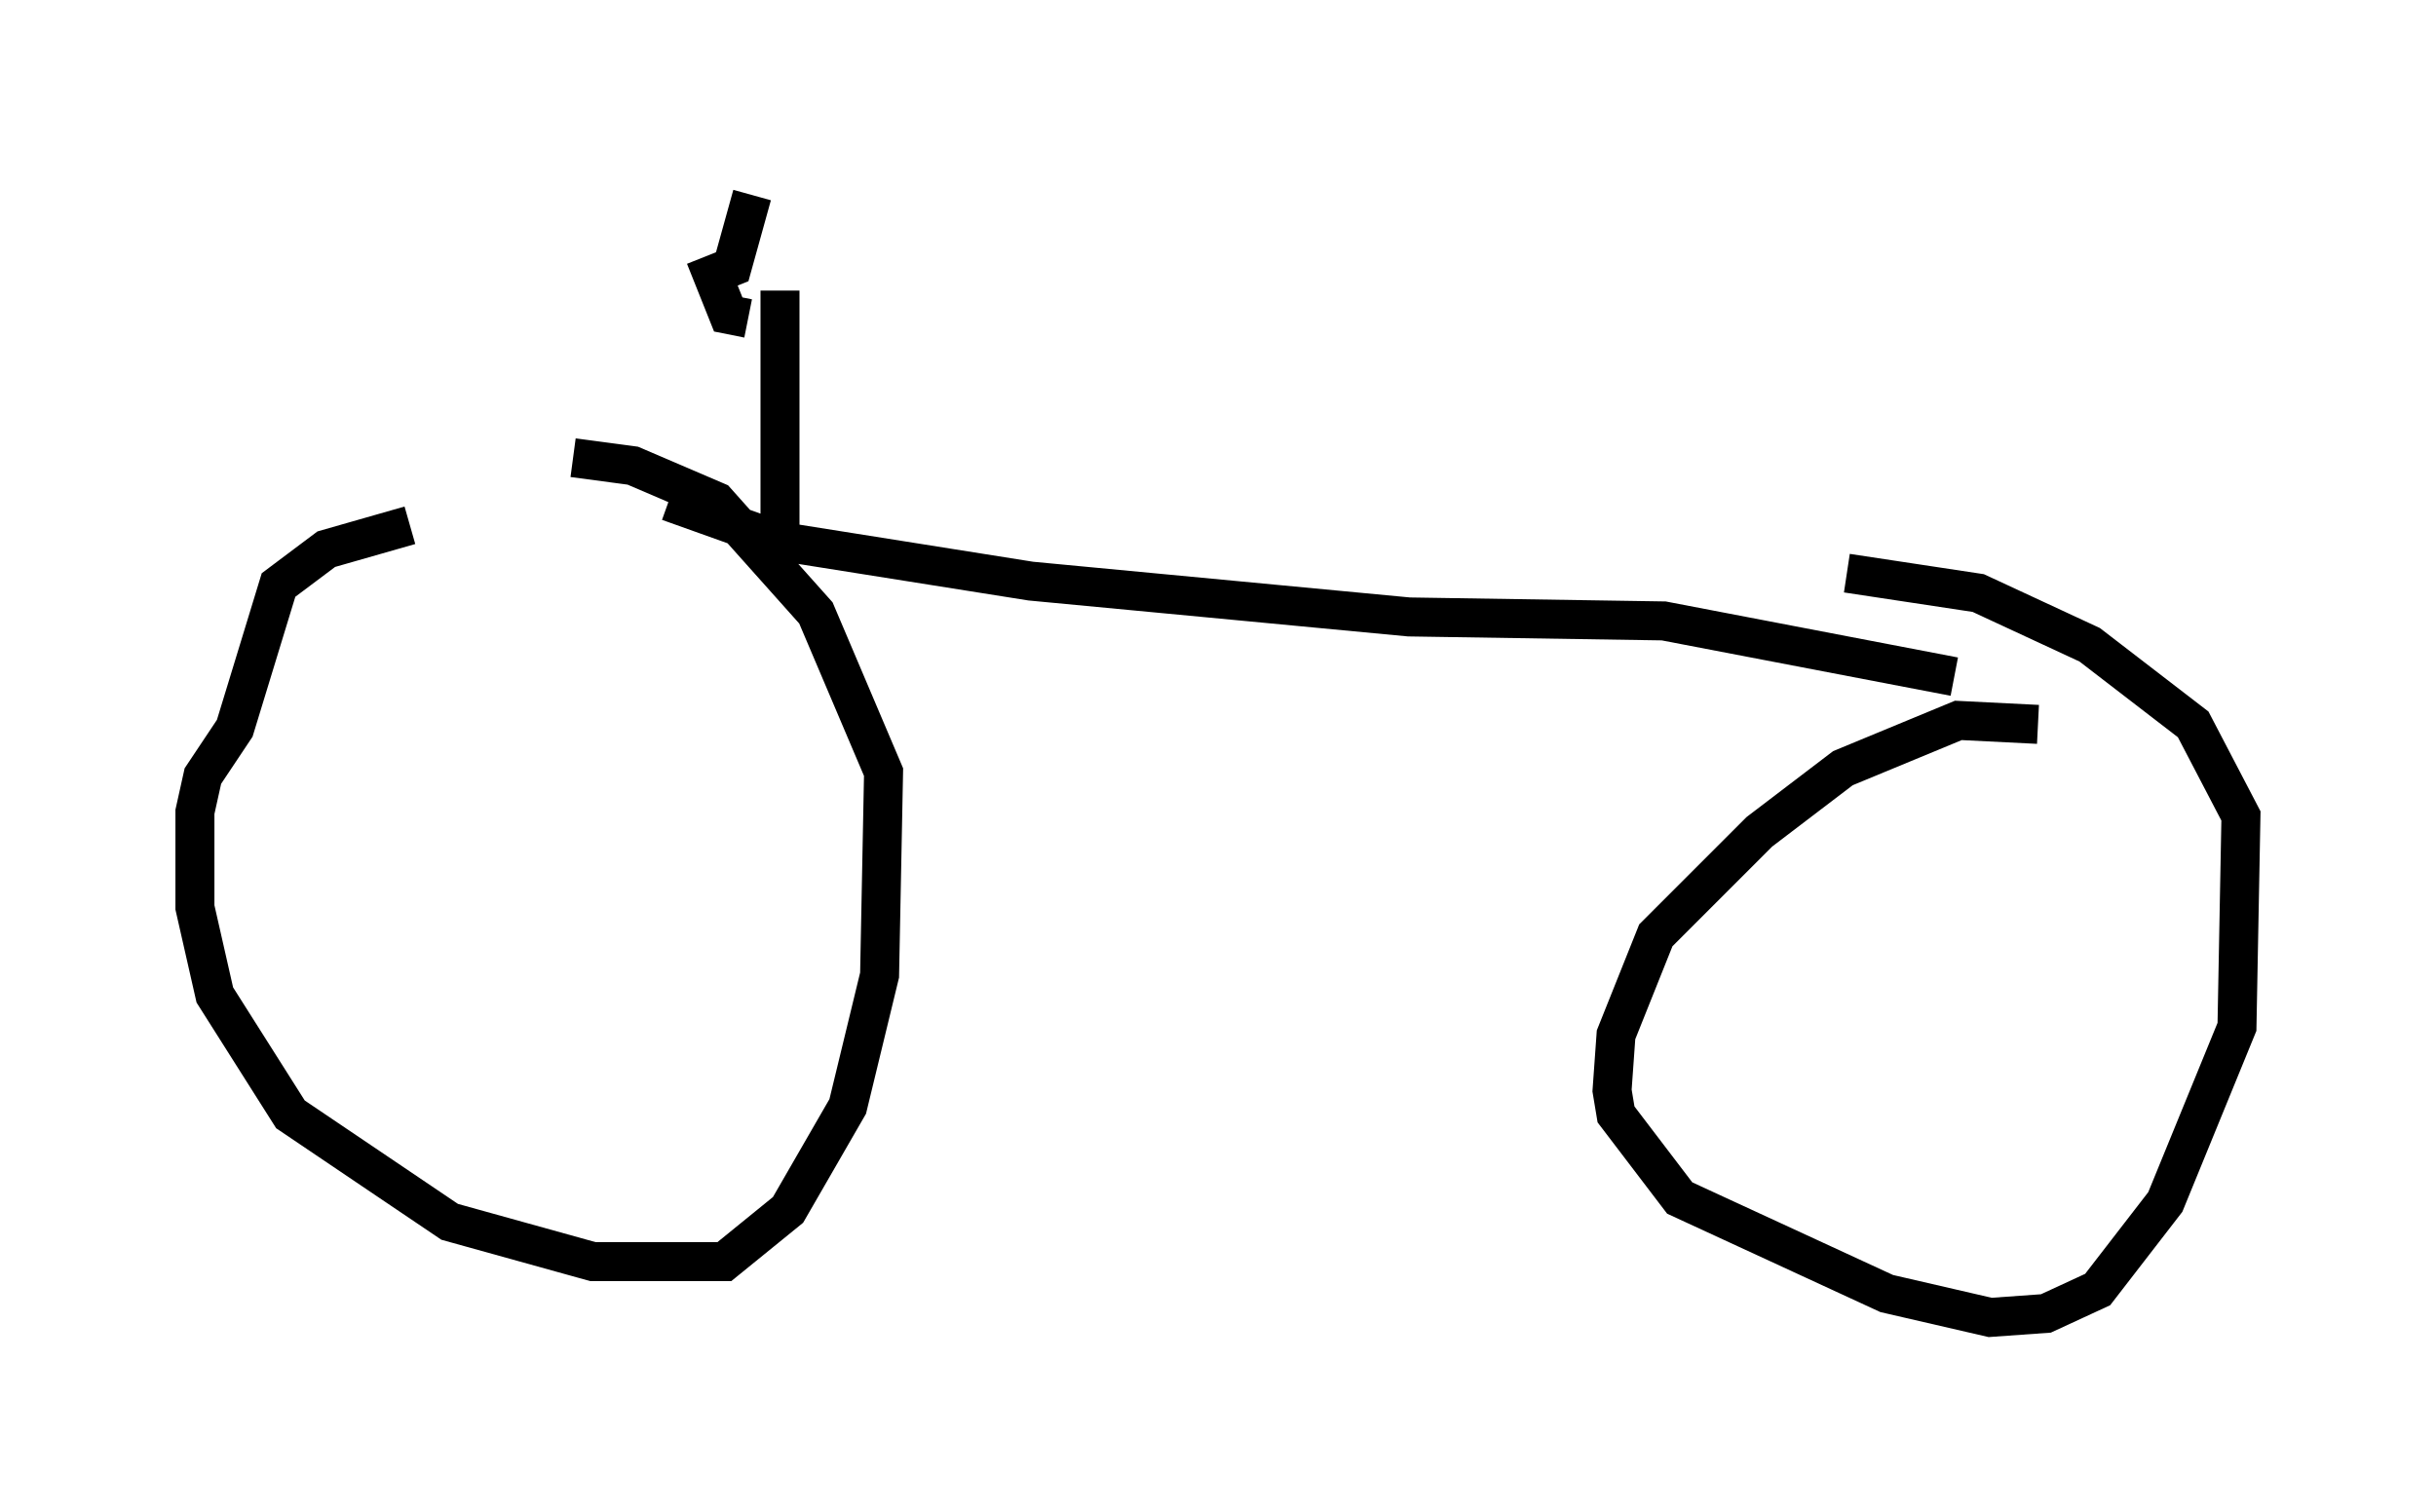 <?xml version="1.0" encoding="utf-8" ?>
<svg baseProfile="full" height="38.788" version="1.1" width="62.471" xmlns="http://www.w3.org/2000/svg" xmlns:ev="http://www.w3.org/2001/xml-events" xmlns:xlink="http://www.w3.org/1999/xlink"><defs /><rect fill="white" height="38.788" width="62.471" x="0" y="0" /><path d="M21.027, 14.29 m-10.515, -0.817 l-2.144, 0.613 -1.225, 0.919 l-1.123, 3.675 -0.817, 1.225 l-0.204, 0.919 0.0, 2.45 l0.51, 2.246 1.94, 3.063 l4.083, 2.756 3.675, 1.021 l3.369, 0.0 1.633, -1.327 l1.531, -2.654 0.817, -3.369 l0.102, -5.206 -1.735, -4.083 l-2.552, -2.858 -2.144, -0.919 l-1.531, -0.204 m37.567, 6.84 l-2.042, -0.102 -2.96, 1.225 l-2.144, 1.633 -2.654, 2.654 l-1.021, 2.552 -0.102, 1.429 l0.102, 0.613 1.633, 2.144 l5.308, 2.45 2.654, 0.613 l1.429, -0.102 1.327, -0.613 l1.735, -2.246 1.838, -4.492 l0.102, -5.41 -1.225, -2.348 l-2.654, -2.042 -2.858, -1.327 l-3.369, -0.51 m-30.217, -1.838 l2.858, 1.021 6.431, 1.021 l9.698, 0.919 6.533, 0.102 l7.452, 1.429 m-30.115, -3.675 l0.0, -6.227 m-0.715, -2.45 l-0.51, 1.838 -0.51, 0.204 l0.408, 1.021 0.51, 0.102 " fill="none" stroke="black" stroke-width="1" /></svg>